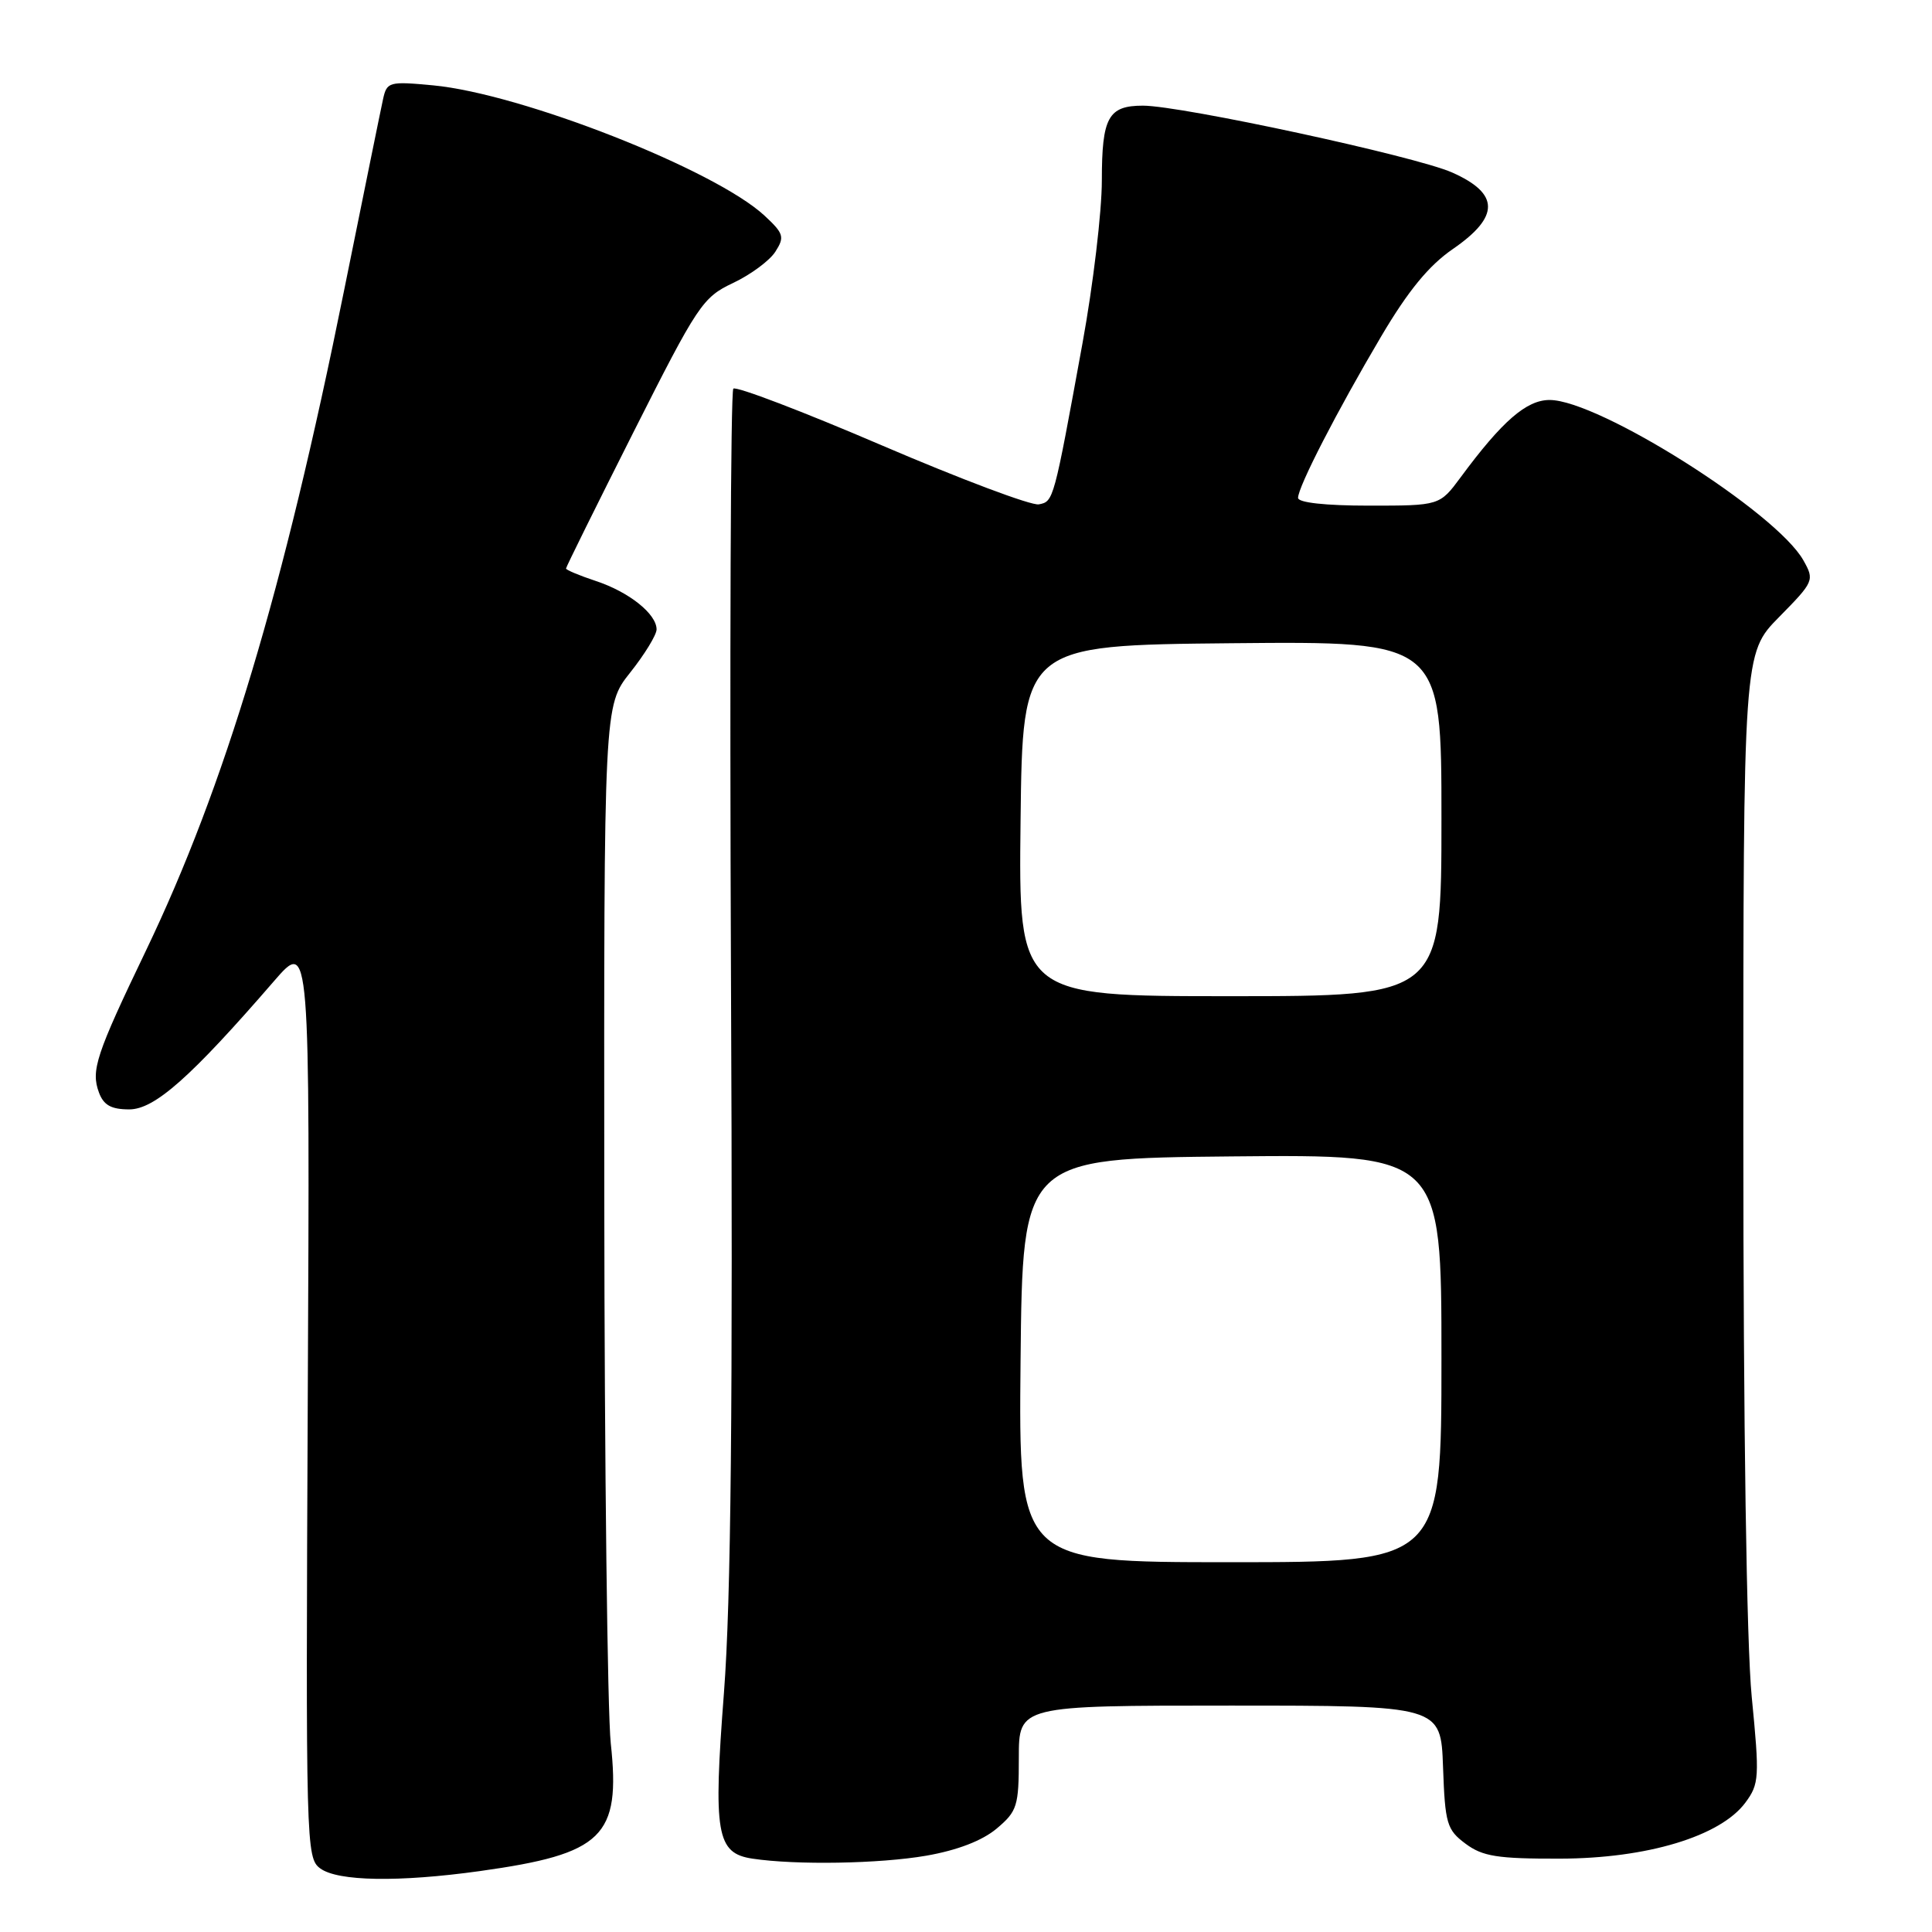 <?xml version="1.0" encoding="UTF-8" standalone="no"?>
<!DOCTYPE svg PUBLIC "-//W3C//DTD SVG 1.1//EN" "http://www.w3.org/Graphics/SVG/1.1/DTD/svg11.dtd" >
<svg xmlns="http://www.w3.org/2000/svg" xmlns:xlink="http://www.w3.org/1999/xlink" version="1.1" viewBox="0 0 256 256">
 <g >
 <path fill="currentColor"
d=" M 63.57 247.93 C 79.92 245.65 82.26 243.37 80.93 231.00 C 80.49 226.88 80.10 194.25 80.07 158.50 C 80.02 93.50 80.02 93.50 83.51 89.11 C 85.43 86.69 87.00 84.12 87.00 83.40 C 87.00 81.35 83.35 78.44 78.97 76.99 C 76.79 76.27 75.00 75.52 75.00 75.33 C 75.00 75.14 79.03 67.00 83.95 57.24 C 92.45 40.39 93.10 39.40 97.13 37.50 C 99.46 36.40 101.99 34.53 102.74 33.35 C 103.99 31.40 103.85 30.94 101.31 28.58 C 94.75 22.49 69.14 12.42 57.39 11.31 C 51.56 10.76 51.26 10.85 50.76 13.12 C 50.47 14.43 48.15 25.85 45.59 38.50 C 37.56 78.29 29.79 104.18 19.33 125.98 C 12.71 139.77 12.03 141.84 13.11 144.76 C 13.73 146.44 14.73 147.00 17.13 147.00 C 20.48 147.00 25.27 142.76 36.31 130.00 C 41.07 124.50 41.07 124.50 40.78 185.33 C 40.51 244.56 40.55 246.20 42.44 247.58 C 44.77 249.29 52.85 249.42 63.57 247.93 Z  M 122.73 245.89 C 126.86 245.17 130.15 243.90 132.06 242.30 C 134.79 240.00 135.00 239.33 135.00 232.91 C 135.00 226.00 135.00 226.00 162.96 226.00 C 190.92 226.00 190.92 226.00 191.21 234.15 C 191.48 241.66 191.71 242.45 194.19 244.30 C 196.46 245.99 198.42 246.30 206.69 246.28 C 218.24 246.26 227.96 243.32 231.27 238.86 C 233.11 236.37 233.16 235.54 232.11 224.81 C 231.43 217.77 231.00 189.10 231.00 149.98 C 231.00 86.57 231.00 86.57 235.74 81.76 C 240.37 77.06 240.44 76.88 238.96 74.25 C 235.38 67.87 211.84 53.00 205.33 53.00 C 202.26 53.00 199.04 55.80 193.54 63.25 C 190.76 67.00 190.76 67.00 181.38 67.00 C 175.62 67.00 172.00 66.60 172.00 65.97 C 172.00 64.51 177.14 54.51 183.01 44.58 C 186.59 38.52 189.33 35.18 192.52 32.99 C 198.75 28.70 198.72 25.65 192.40 22.85 C 187.52 20.69 156.58 14.01 151.45 14.00 C 146.85 14.00 146.00 15.54 146.00 23.91 C 146.00 28.05 144.85 37.74 143.44 45.46 C 139.61 66.46 139.61 66.45 137.65 66.83 C 136.67 67.02 127.31 63.50 116.84 59.01 C 106.38 54.52 97.52 51.14 97.17 51.50 C 96.81 51.85 96.68 87.12 96.86 129.86 C 97.12 186.53 96.86 212.10 95.93 224.26 C 94.49 242.98 94.93 245.56 99.70 246.28 C 105.49 247.15 116.56 246.96 122.73 245.89 Z  M 135.23 180.25 C 135.50 153.50 135.50 153.50 163.25 153.23 C 191.00 152.97 191.00 152.97 191.00 179.98 C 191.00 207.00 191.00 207.00 162.98 207.00 C 134.97 207.00 134.97 207.00 135.23 180.25 Z  M 135.23 108.75 C 135.50 85.50 135.50 85.50 163.25 85.23 C 191.00 84.97 191.00 84.97 191.00 108.48 C 191.00 132.00 191.00 132.00 162.98 132.00 C 134.96 132.00 134.96 132.00 135.23 108.75 Z "/>
</g>
</svg>
